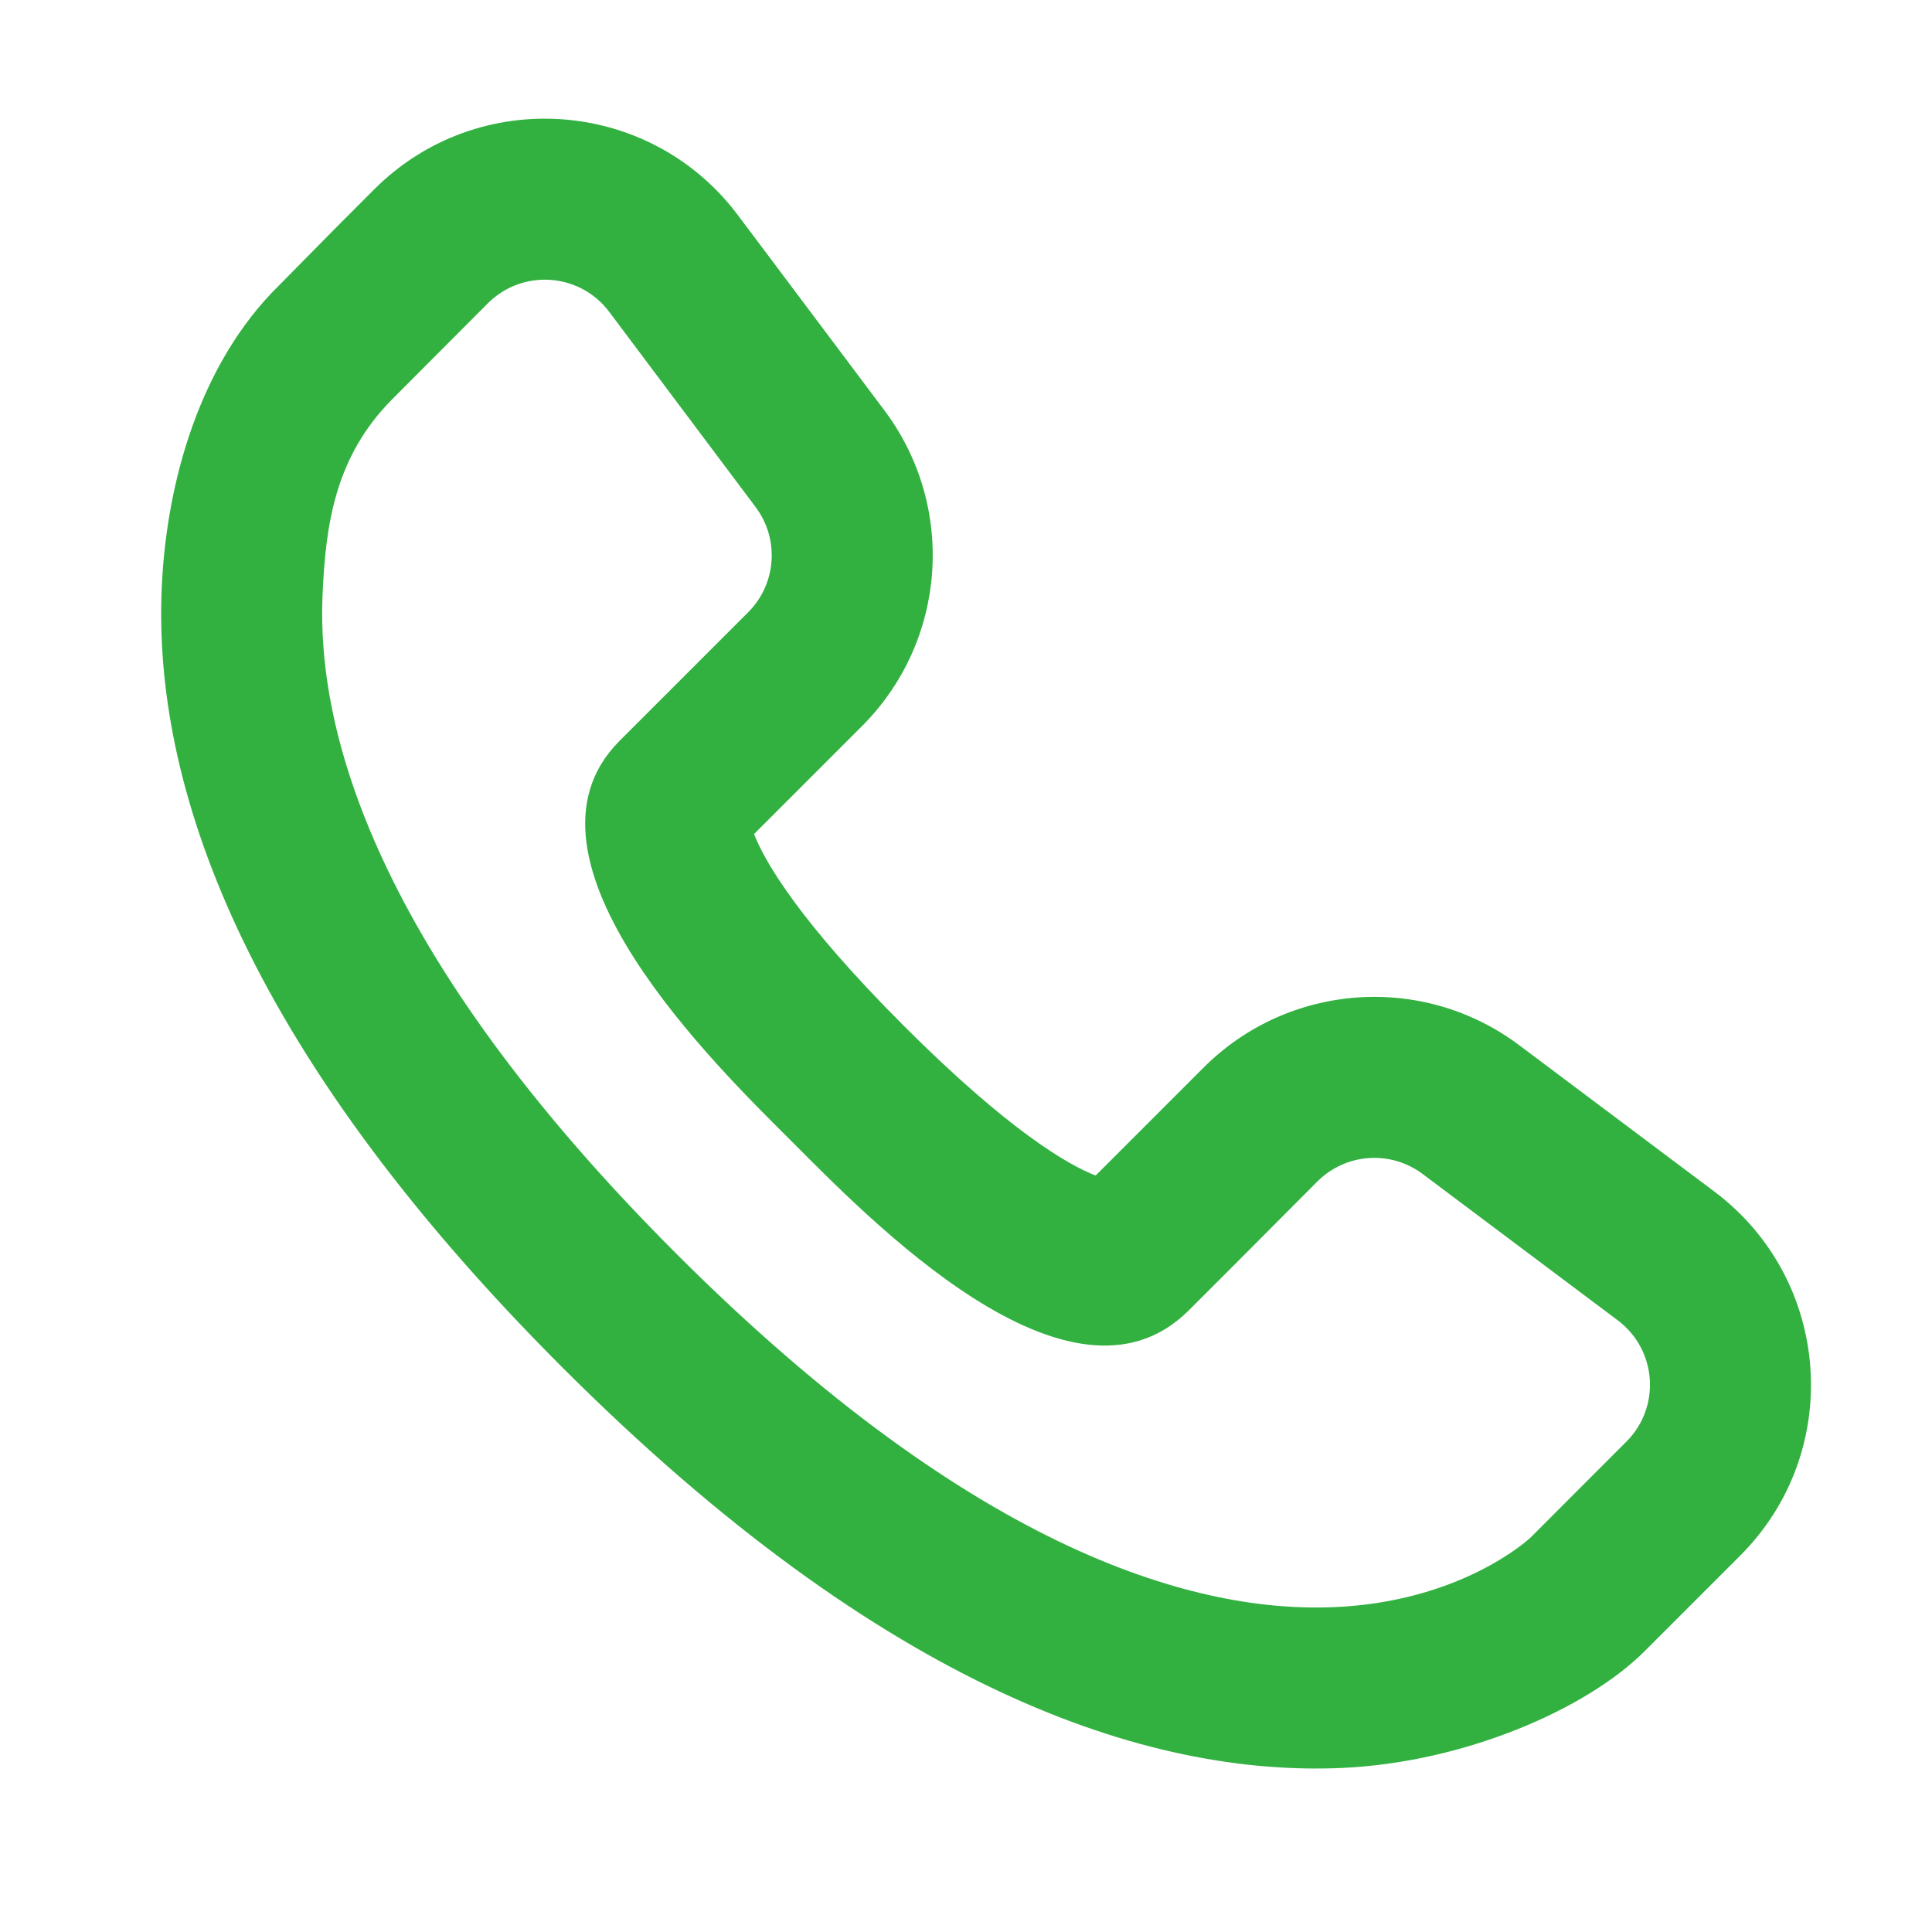 <svg width="20" height="20" viewBox="0 0 20 20" fill="none" xmlns="http://www.w3.org/2000/svg">
  <path fill-rule="evenodd" clip-rule="evenodd"
    d="M3.873 1.961C4.948 0.885 6.728 1.011 7.64 2.229L9.156 4.249C9.902 5.244 9.803 6.637 8.923 7.517L7.806 8.634C7.915 8.916 8.271 9.534 9.356 10.619C10.442 11.705 11.06 12.061 11.342 12.169L12.459 11.052C13.339 10.172 14.732 10.073 15.727 10.82L17.747 12.335C18.964 13.248 19.091 15.027 18.015 16.103C17.665 16.453 17.606 16.512 17.022 17.096C16.427 17.69 15.164 18.246 13.886 18.302C11.884 18.389 9.166 17.5 5.821 14.155C2.475 10.809 1.587 8.091 1.674 6.09C1.722 4.977 2.076 3.754 2.885 2.958C3.464 2.37 3.539 2.294 3.873 1.961ZM3.339 6.162C3.278 7.55 3.863 9.84 6.999 12.976C10.136 16.113 12.426 16.697 13.813 16.637C15.108 16.581 15.803 15.955 15.844 15.917L16.836 14.924C17.195 14.566 17.153 13.973 16.747 13.668L14.727 12.153C14.395 11.904 13.931 11.937 13.637 12.231C13.196 12.672 12.894 12.979 12.304 13.567C11.077 14.788 8.978 12.598 8.178 11.798C7.442 11.062 5.201 8.896 6.408 7.675C6.41 7.673 6.735 7.348 7.745 6.338C8.038 6.045 8.071 5.581 7.822 5.249L6.307 3.229C6.003 2.823 5.41 2.781 5.051 3.139C4.721 3.469 4.348 3.843 4.06 4.133C3.467 4.73 3.37 5.433 3.339 6.162Z"
    fill="#32B141" />
</svg>
